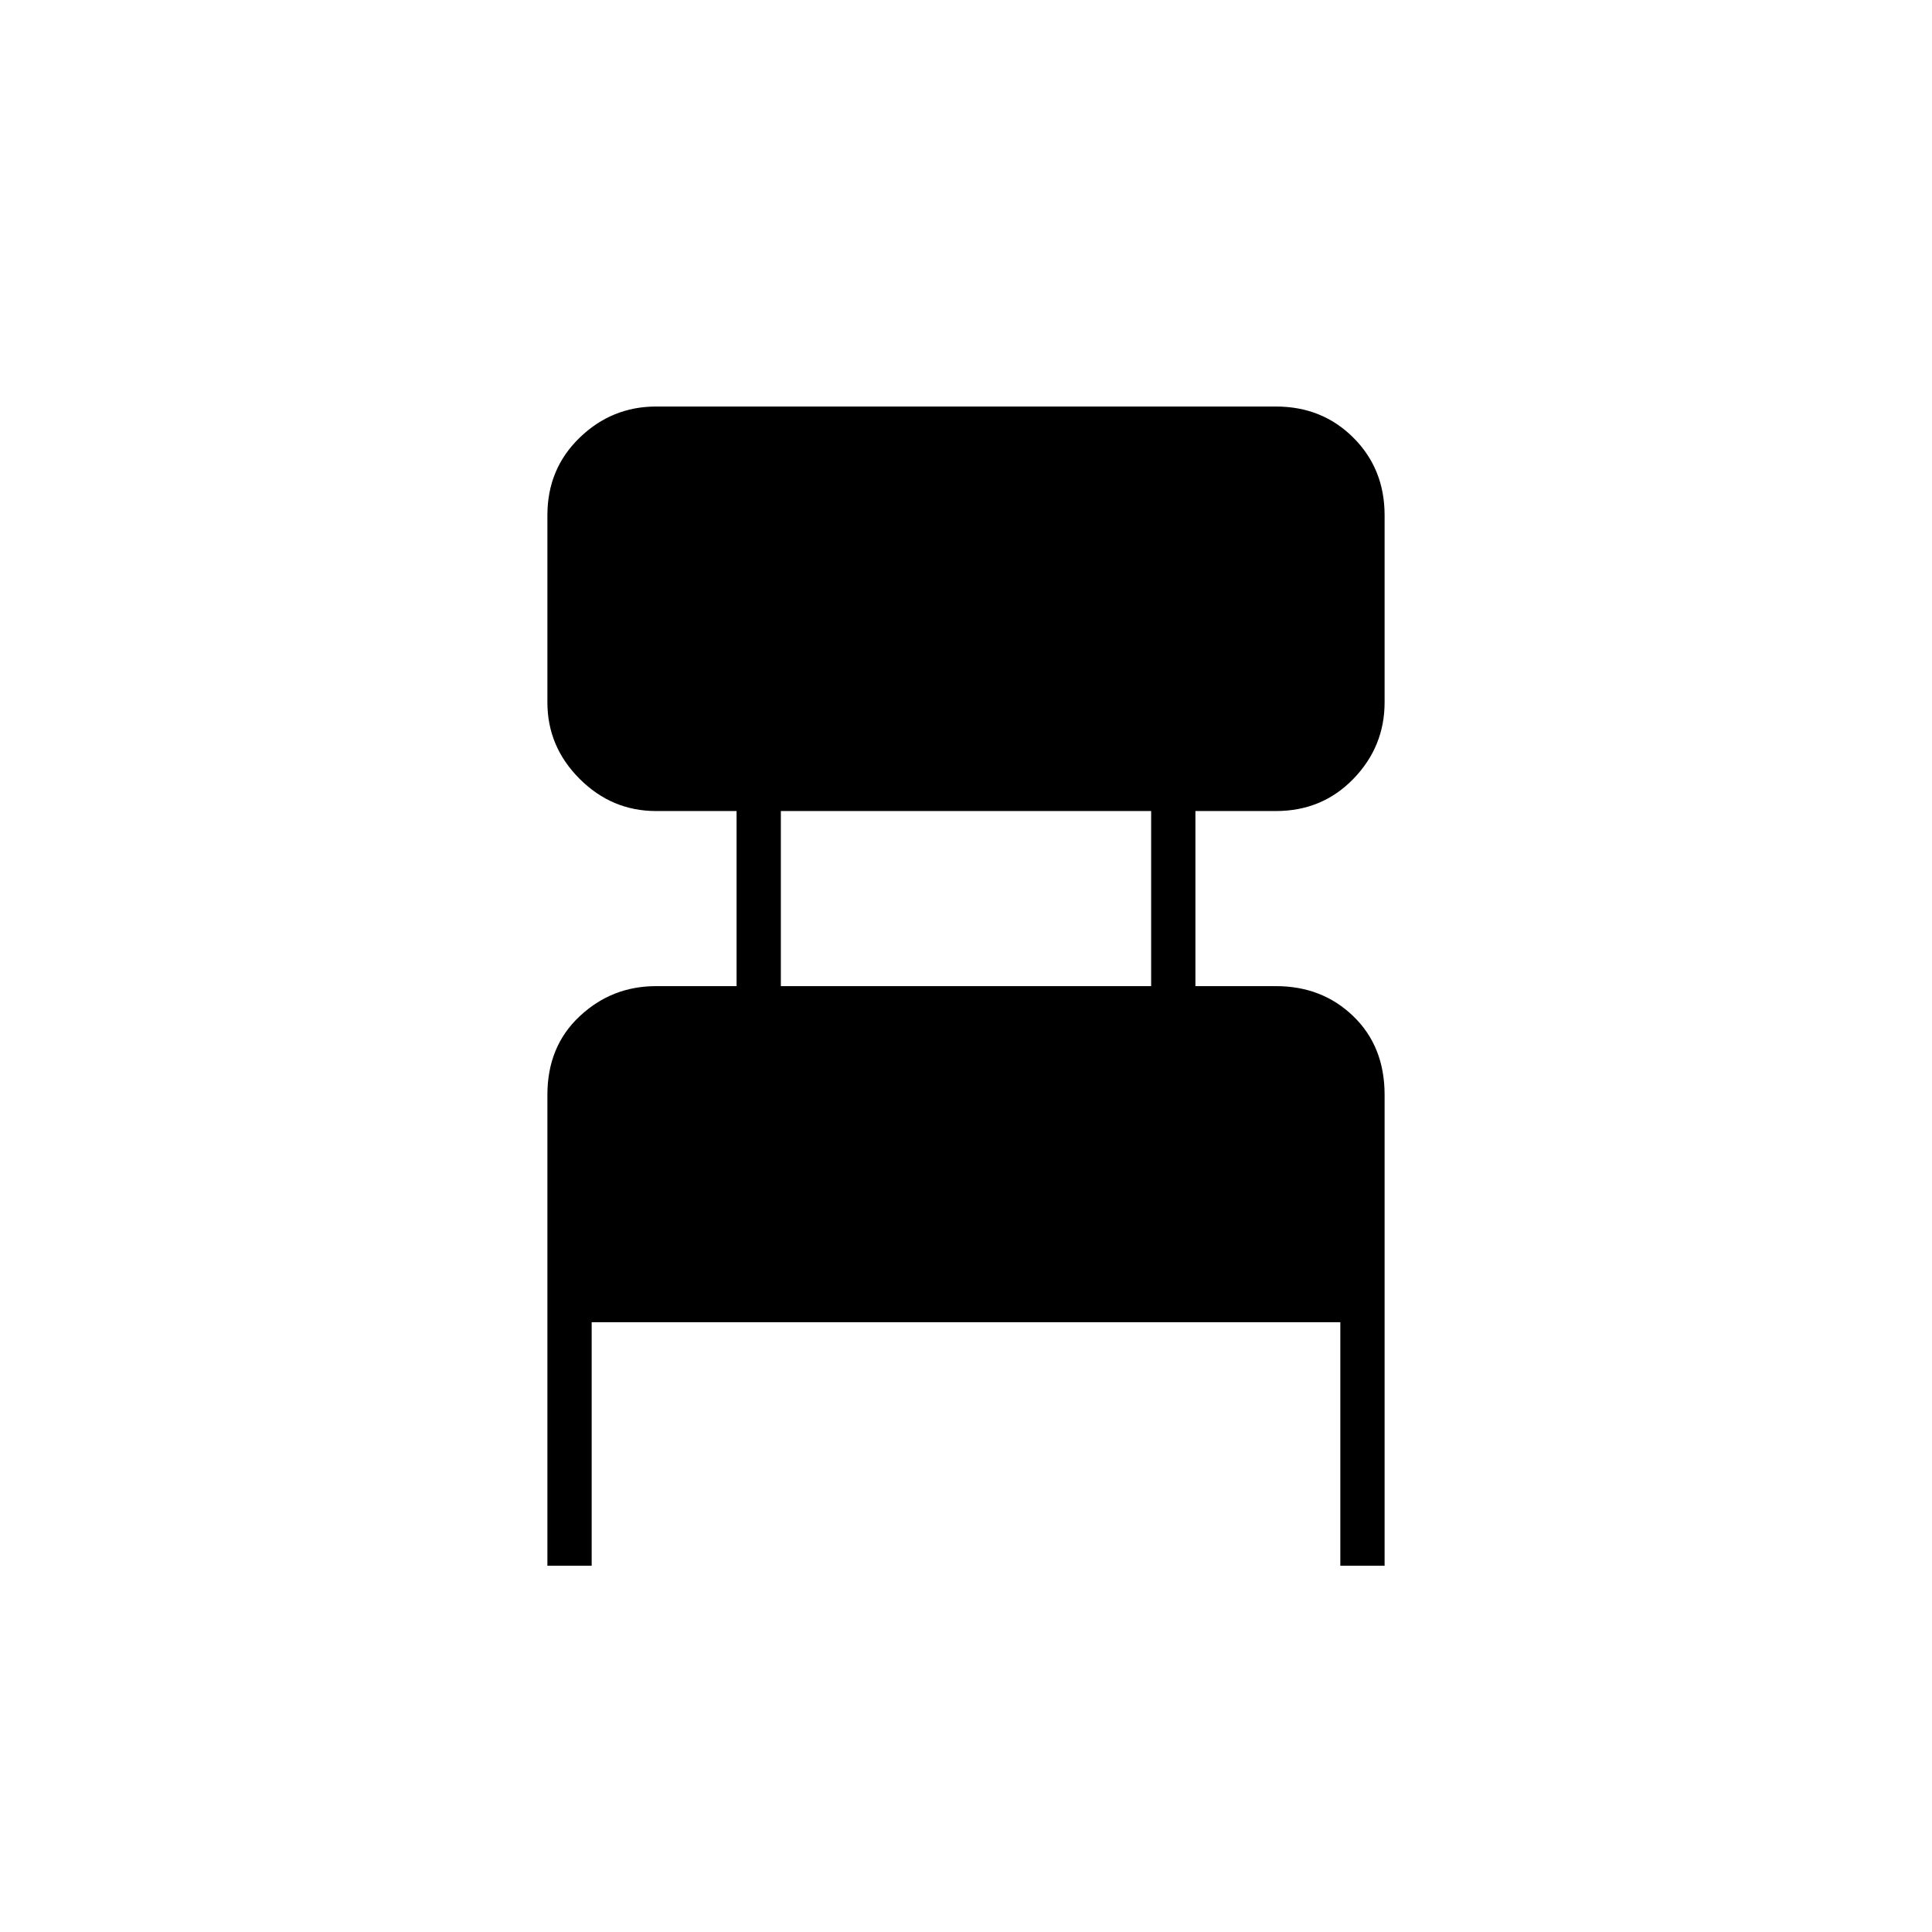 <svg xmlns="http://www.w3.org/2000/svg" height="48" width="48"><path d="M13.6 38.9V27.2q0-1.2.8-1.95t1.9-.75h2v-4.35h-2q-1.1 0-1.9-.8-.8-.8-.8-1.9V12.8q0-1.15.8-1.925.8-.775 1.9-.775h15.4q1.15 0 1.925.775.775.775.775 1.925v4.65q0 1.1-.775 1.9-.775.8-1.925.8h-2v4.35h2q1.15 0 1.925.75.775.75.775 1.95v11.7h-1.1v-6.05H14.7v6.05Zm5.8-14.4h9.2v-4.35h-9.2Z"/></svg>